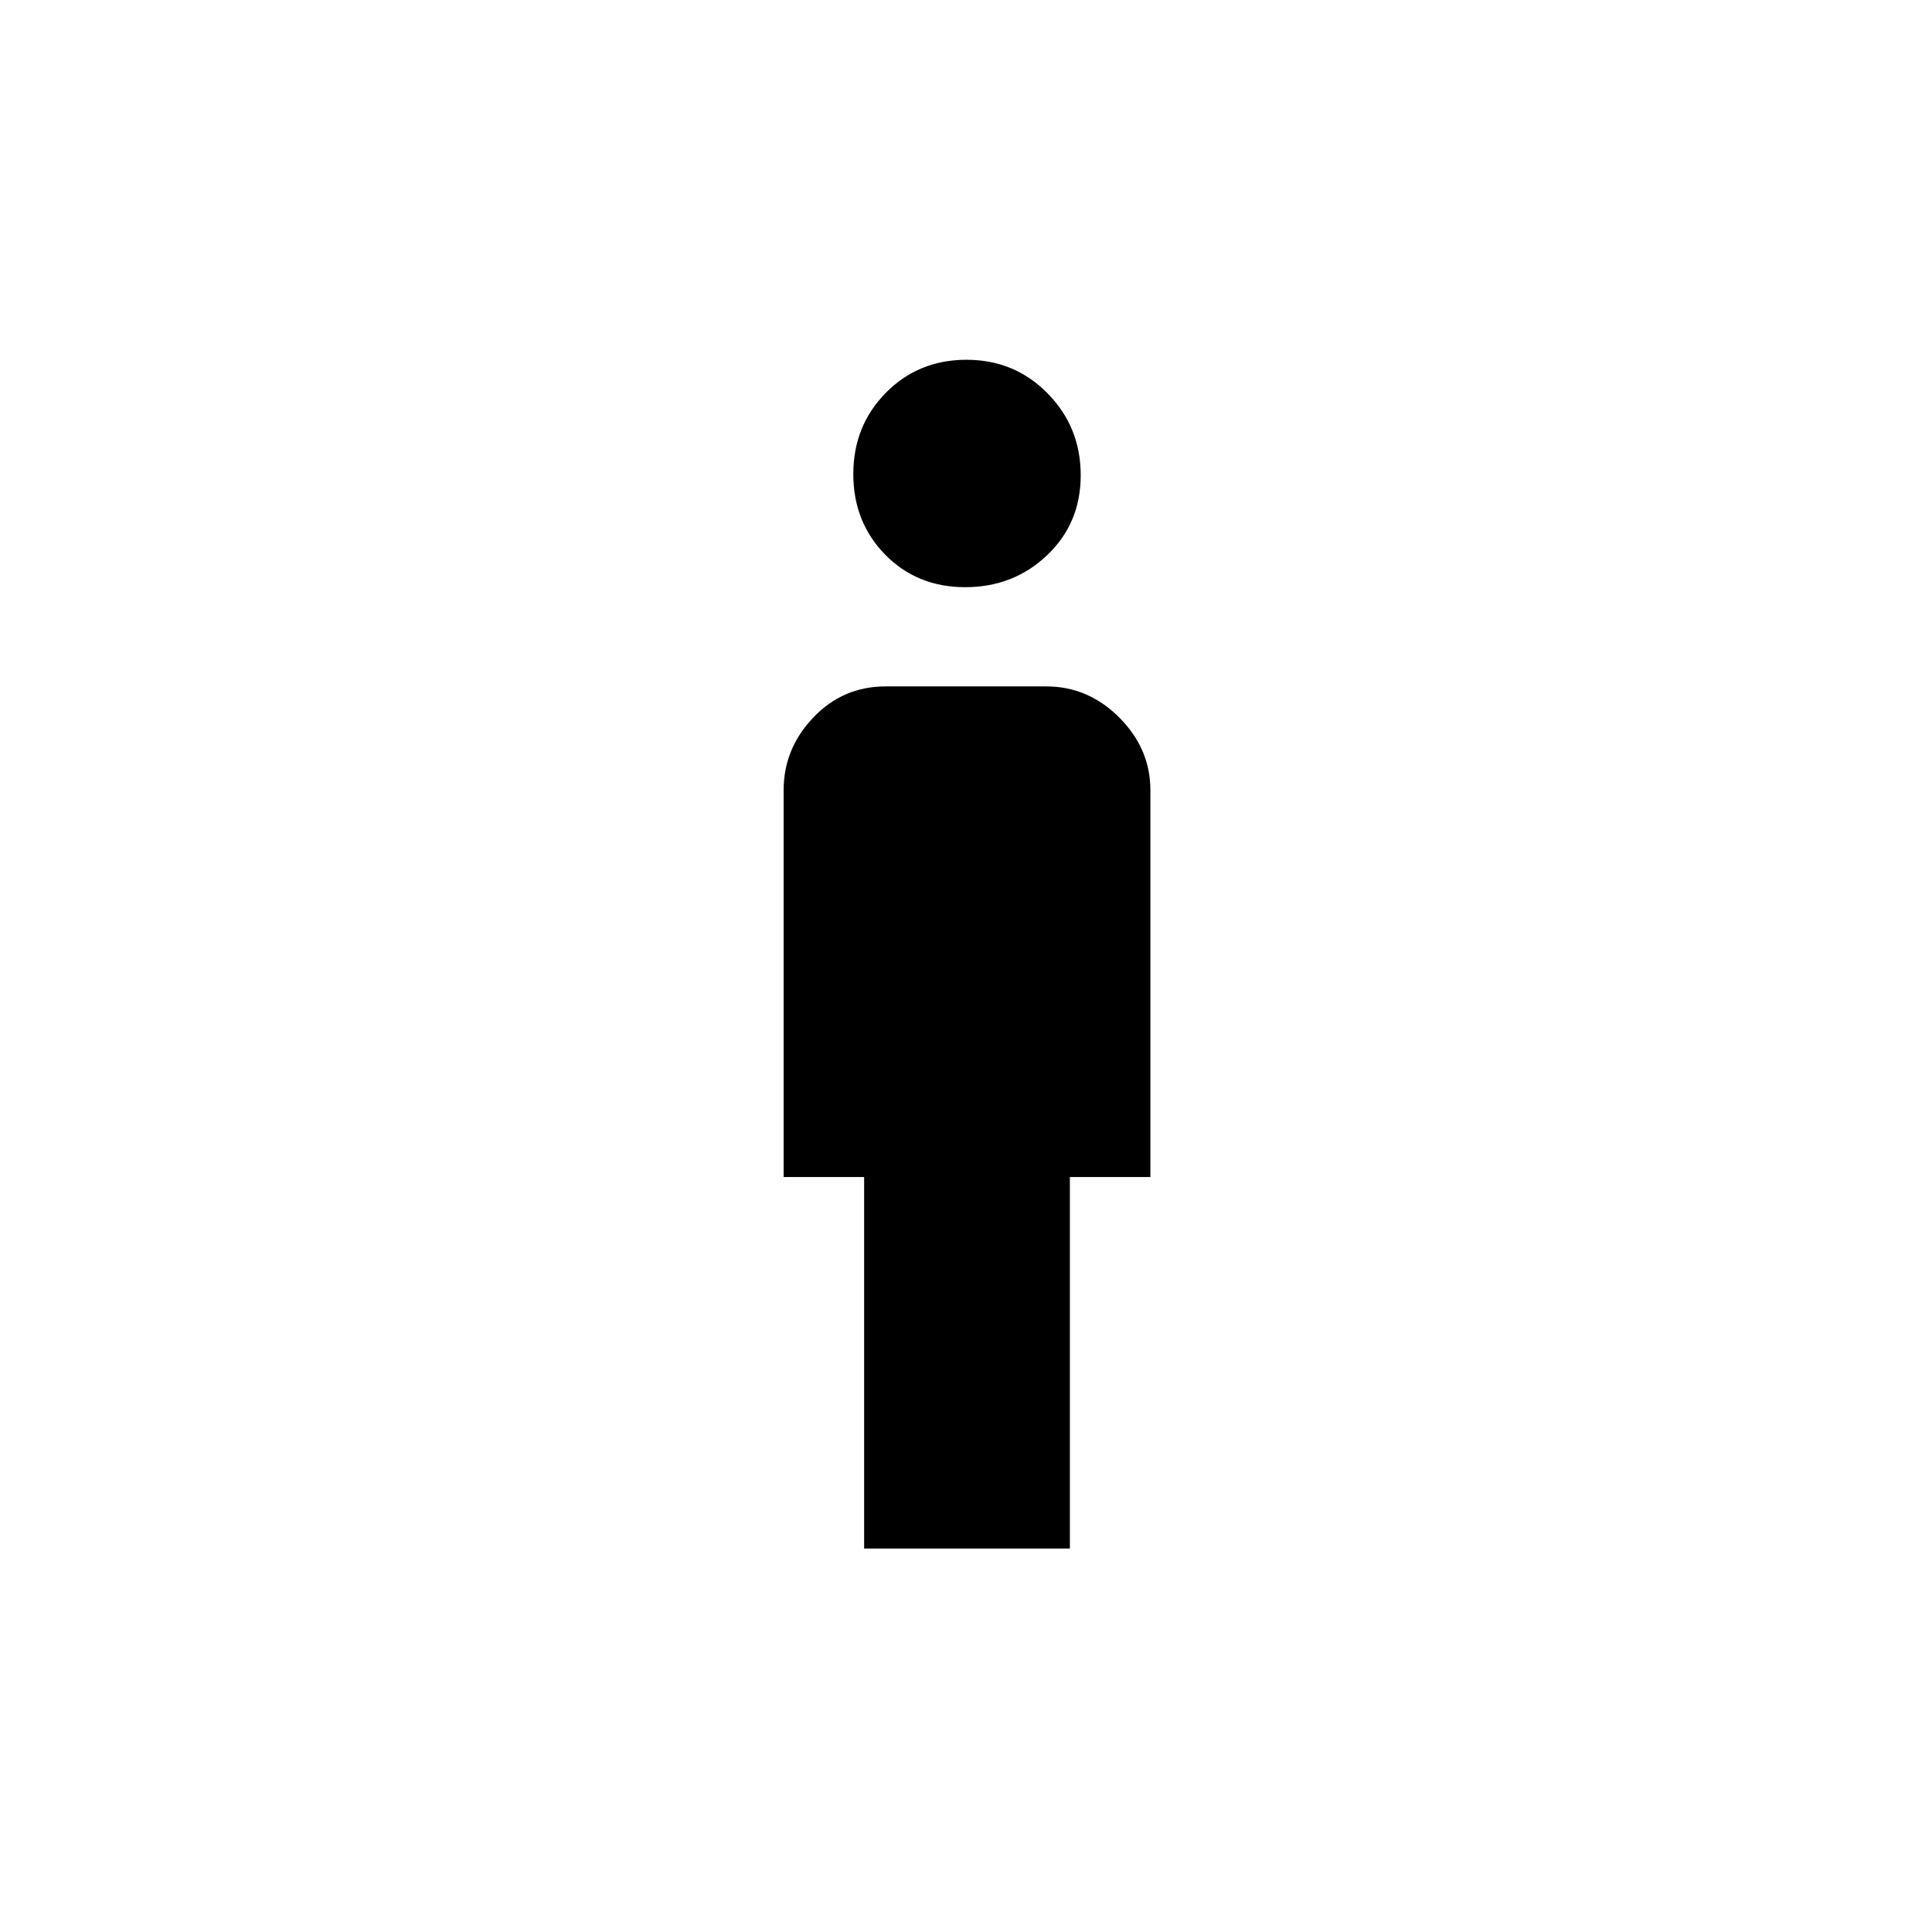 <svg xmlns="http://www.w3.org/2000/svg" height="48" viewBox="0 -960 960 960" width="48"><path d="M479.62-668.23q-23.92 0-39.77-16.16Q424-700.56 424-724.47q0-23.91 16.16-40.34 16.17-16.42 40.08-16.42 23.91 0 40.34 16.73Q537-747.76 537-723.85t-16.73 39.77q-16.74 15.85-40.65 15.85Zm-50.24 477.69v-184.61h-40v-192.16q0-20.69 14.73-36.15 14.72-15.46 35.89-15.46h80q20.7 0 36.16 15.46 15.46 15.46 15.46 36.15v192.16h-40v184.61H429.38Z"/></svg>
